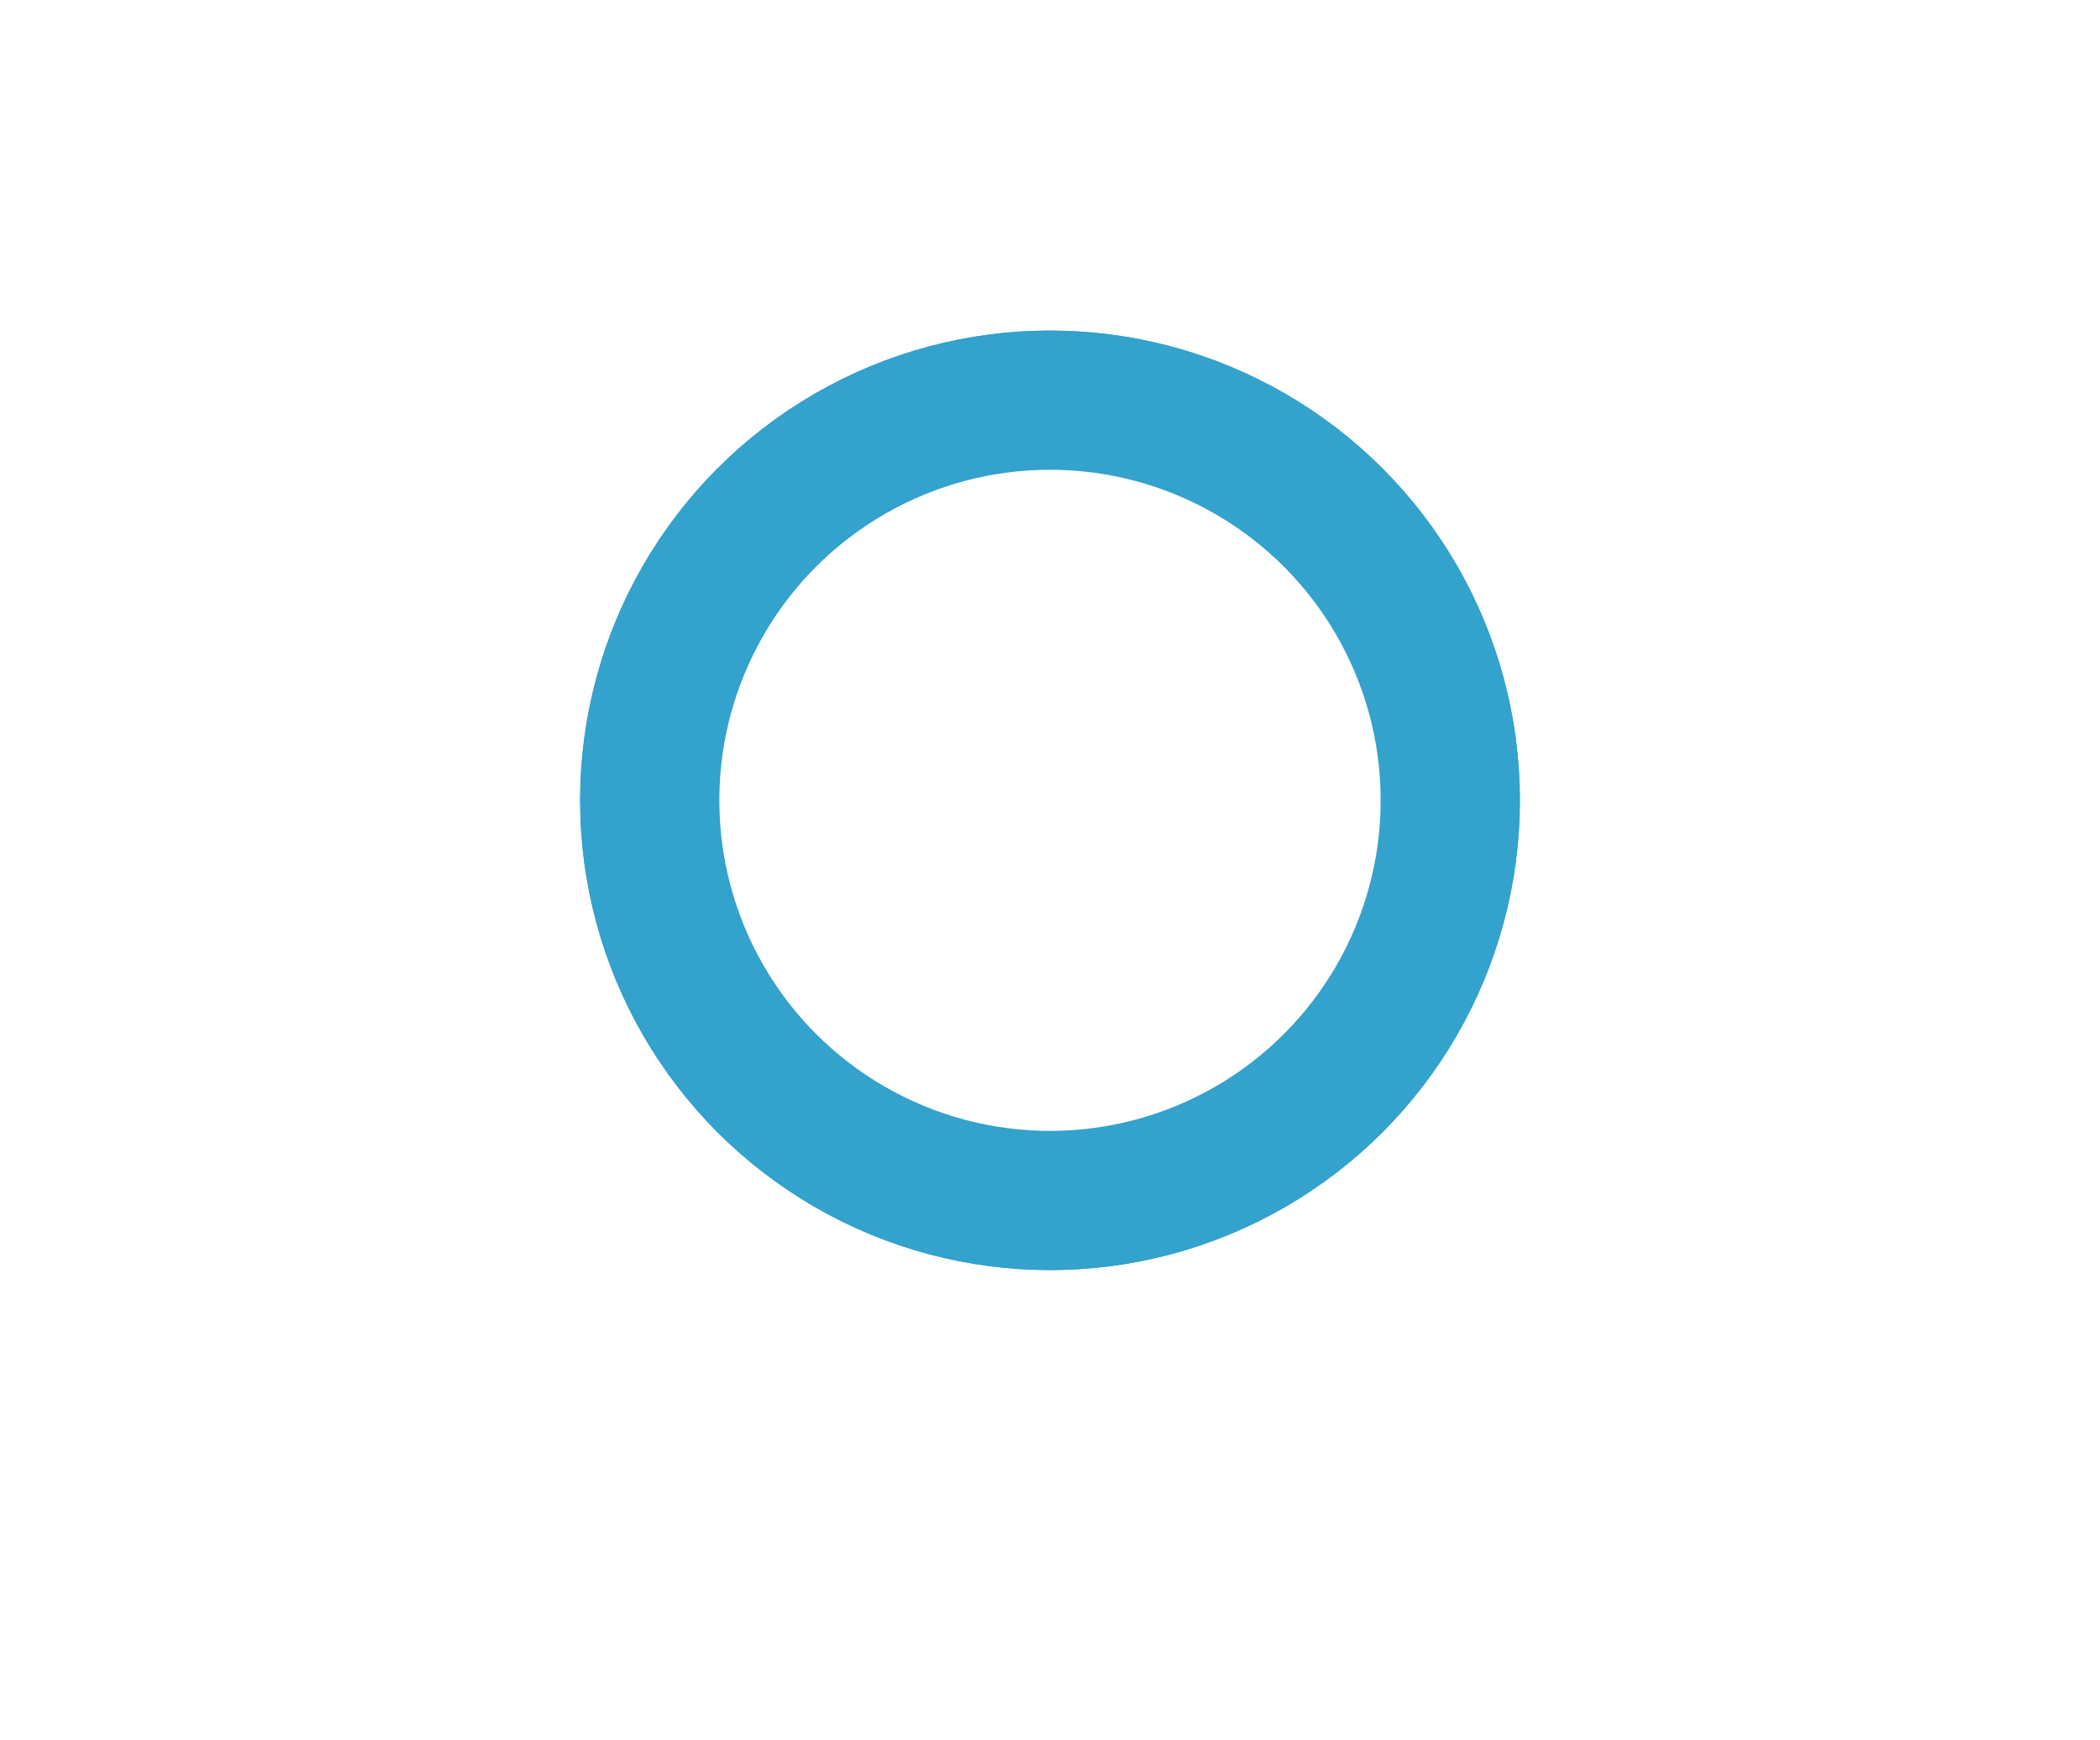 <svg width="724" height="600" viewBox="0 0 724 600" fill="none" xmlns="http://www.w3.org/2000/svg">
<mask id="mask0_92_647" style="mask-type:alpha" maskUnits="userSpaceOnUse" x="326" y="375" width="156" height="88">
<rect x="326.293" y="413.31" width="147.671" height="50.432" transform="rotate(-15 326.293 413.31)" fill="url(#paint0_linear_92_647)"/>
</mask>
<g mask="url(#mask0_92_647)">
<g filter="url(#filter0_dddd_92_647)">
<circle cx="39.909" cy="39.909" r="39.909" transform="matrix(-0.991 -0.132 0.792 -0.61 411.492 447.752)" stroke="white" stroke-width="2" stroke-linecap="round" stroke-dasharray="0.1 12"/>
</g>
</g>
<mask id="mask1_92_647" style="mask-type:alpha" maskUnits="userSpaceOnUse" x="277" y="313" width="237" height="152">
<rect x="277.501" y="369.698" width="217.922" height="97.982" transform="rotate(-15 277.501 369.698)" fill="url(#paint1_linear_92_647)"/>
</mask>
<g mask="url(#mask1_92_647)">
<g filter="url(#filter1_dddd_92_647)">
<circle cx="79.64" cy="79.64" r="79.64" transform="matrix(-0.991 -0.132 0.792 -0.61 411.342 447.191)" stroke="white" stroke-width="2" stroke-linecap="round" stroke-dasharray="0.1 12"/>
</g>
</g>
<mask id="mask2_92_647" style="mask-type:alpha" maskUnits="userSpaceOnUse" x="216" y="237" width="336" height="212">
<rect x="216.031" y="317.548" width="311.112" height="135.446" transform="rotate(-15 216.031 317.548)" fill="url(#paint2_linear_92_647)"/>
</mask>
<g mask="url(#mask2_92_647)">
<g filter="url(#filter2_dddd_92_647)">
<circle cx="114.359" cy="114.359" r="114.359" transform="matrix(-0.991 -0.132 0.792 -0.61 406.27 428.265)" stroke="white" stroke-width="2" stroke-linecap="round" stroke-dasharray="0.1 12"/>
</g>
</g>
<mask id="mask3_92_647" style="mask-type:alpha" maskUnits="userSpaceOnUse" x="171" y="166" width="378" height="236">
<rect x="171.542" y="256.76" width="349.822" height="149.855" transform="rotate(-15 171.542 256.76)" fill="url(#paint3_linear_92_647)"/>
</mask>
<g mask="url(#mask3_92_647)">
<g filter="url(#filter3_dddd_92_647)">
<circle cx="129.128" cy="129.128" r="129.128" transform="matrix(0.991 0.132 -0.792 0.61 341.607 186.937)" stroke="white" stroke-width="2" stroke-linecap="round" stroke-dasharray="0.1 12"/>
</g>
</g>
<mask id="mask4_92_647" style="mask-type:alpha" maskUnits="userSpaceOnUse" x="182" y="113" width="337" height="212">
<rect x="182.84" y="193.677" width="311.112" height="135.446" transform="rotate(-15 182.84 193.677)" fill="url(#paint4_linear_92_647)"/>
</mask>
<g mask="url(#mask4_92_647)">
<g filter="url(#filter4_dddd_92_647)">
<circle cx="114.359" cy="114.359" r="114.359" transform="matrix(0.991 0.132 -0.792 0.61 328.181 136.832)" stroke="white" stroke-width="2" stroke-linecap="round" stroke-dasharray="0.1 12"/>
</g>
</g>
<mask id="mask5_92_647" style="mask-type:alpha" maskUnits="userSpaceOnUse" x="220" y="101" width="237" height="152">
<rect x="220.815" y="158.142" width="217.922" height="97.982" transform="rotate(-15 220.815 158.142)" fill="url(#paint5_linear_92_647)"/>
</mask>
<g mask="url(#mask5_92_647)">
<g filter="url(#filter5_dddd_92_647)">
<circle cx="79.64" cy="79.64" r="79.64" transform="matrix(0.991 0.132 -0.792 0.61 323.333 118.738)" stroke="white" stroke-width="2" stroke-linecap="round" stroke-dasharray="0.1 12"/>
</g>
</g>
<mask id="mask6_92_647" style="mask-type:alpha" maskUnits="userSpaceOnUse" x="253" y="103" width="157" height="88">
<rect x="253.571" y="141.906" width="147.671" height="50.432" transform="rotate(-15 253.571 141.906)" fill="url(#paint6_linear_92_647)"/>
</mask>
<g mask="url(#mask6_92_647)">
<g filter="url(#filter6_dddd_92_647)">
<circle cx="39.909" cy="39.909" r="39.909" transform="matrix(0.991 0.132 -0.792 0.61 322.96 117.346)" stroke="white" stroke-width="2" stroke-linecap="round" stroke-dasharray="0.1 12"/>
</g>
</g>
<mask id="mask7_92_647" style="mask-type:alpha" maskUnits="userSpaceOnUse" x="327" y="345" width="148" height="83">
<rect x="327.427" y="381.512" width="139.37" height="47.261" transform="rotate(-15 327.427 381.512)" fill="url(#paint7_linear_92_647)"/>
</mask>
<g mask="url(#mask7_92_647)">
<g filter="url(#filter7_dddd_92_647)">
<circle cx="37.626" cy="37.626" r="37.626" transform="matrix(-0.992 -0.13 0.794 -0.608 407.74 413.662)" stroke="white" stroke-linecap="round" stroke-dasharray="0.1 12"/>
</g>
</g>
<mask id="mask8_92_647" style="mask-type:alpha" maskUnits="userSpaceOnUse" x="281" y="287" width="223" height="143">
<rect x="281.471" y="340.704" width="205.673" height="91.822" transform="rotate(-15 281.471 340.704)" fill="url(#paint8_linear_92_647)"/>
</mask>
<g mask="url(#mask8_92_647)">
<g filter="url(#filter8_dddd_92_647)">
<circle cx="75.085" cy="75.085" r="75.085" transform="matrix(-0.992 -0.13 0.794 -0.608 407.6 413.136)" stroke="white" stroke-linecap="round" stroke-dasharray="0.1 12"/>
</g>
</g>
<mask id="mask9_92_647" style="mask-type:alpha" maskUnits="userSpaceOnUse" x="223" y="215" width="318" height="200">
<rect x="223.57" y="291.912" width="293.625" height="126.93" transform="rotate(-15 223.57 291.912)" fill="url(#paint9_linear_92_647)"/>
</mask>
<g mask="url(#mask9_92_647)">
<g filter="url(#filter9_dddd_92_647)">
<circle cx="107.819" cy="107.819" r="107.819" transform="matrix(-0.992 -0.13 0.794 -0.608 402.847 395.4)" stroke="white" stroke-linecap="round" stroke-dasharray="0.1 12"/>
</g>
</g>
<mask id="mask10_92_647" style="mask-type:alpha" maskUnits="userSpaceOnUse" x="181" y="149" width="356" height="222">
<rect x="181.703" y="234.993" width="330.159" height="140.433" transform="rotate(-15 181.703 234.993)" fill="url(#paint10_linear_92_647)"/>
</mask>
<g mask="url(#mask10_92_647)">
<g filter="url(#filter10_dddd_92_647)">
<circle cx="121.743" cy="121.743" r="121.743" transform="matrix(0.992 0.13 -0.794 0.608 342.249 169.246)" stroke="white" stroke-linecap="round" stroke-dasharray="0.1 12"/>
</g>
</g>
<mask id="mask11_92_647" style="mask-type:alpha" maskUnits="userSpaceOnUse" x="192" y="99" width="317" height="200">
<rect x="192.466" y="175.829" width="293.625" height="126.93" transform="rotate(-15 192.466 175.829)" fill="url(#paint11_linear_92_647)"/>
</mask>
<g mask="url(#mask11_92_647)">
<g filter="url(#filter11_dddd_92_647)">
<circle cx="107.819" cy="107.819" r="107.819" transform="matrix(0.992 0.13 -0.794 0.608 329.668 122.291)" stroke="white" stroke-linecap="round" stroke-dasharray="0.1 12"/>
</g>
</g>
<mask id="mask12_92_647" style="mask-type:alpha" maskUnits="userSpaceOnUse" x="228" y="89" width="223" height="143">
<rect x="228.349" y="142.449" width="205.673" height="91.822" transform="rotate(-15 228.349 142.449)" fill="url(#paint12_linear_92_647)"/>
</mask>
<g mask="url(#mask12_92_647)">
<g filter="url(#filter12_dddd_92_647)">
<circle cx="75.085" cy="75.085" r="75.085" transform="matrix(0.992 0.13 -0.794 0.608 325.124 105.335)" stroke="white" stroke-linecap="round" stroke-dasharray="0.1 12"/>
</g>
</g>
<mask id="mask13_92_647" style="mask-type:alpha" maskUnits="userSpaceOnUse" x="259" y="91" width="148" height="82">
<rect x="259.276" y="127.172" width="139.37" height="47.261" transform="rotate(-15 259.276 127.172)" fill="url(#paint13_linear_92_647)"/>
</mask>
<g mask="url(#mask13_92_647)">
<g filter="url(#filter13_dddd_92_647)">
<circle cx="37.626" cy="37.626" r="37.626" transform="matrix(0.992 0.13 -0.794 0.608 324.775 104.03)" stroke="white" stroke-linecap="round" stroke-dasharray="0.1 12"/>
</g>
</g>
<g style="mix-blend-mode:screen" filter="url(#filter14_f_92_647)">
<circle cx="362" cy="276" r="142" stroke="#33A2CC" stroke-width="40"/>
</g>
<g style="mix-blend-mode:color-dodge" filter="url(#filter15_f_92_647)">
<circle cx="362" cy="276" r="138" stroke="#33A2CC" stroke-width="48"/>
</g>
<defs>
<filter id="filter0_dddd_92_647" x="292.376" y="348.491" width="222.353" height="139.261" filterUnits="userSpaceOnUse" color-interpolation-filters="sRGB">
<feFlood flood-opacity="0" result="BackgroundImageFix"/>
<feColorMatrix in="SourceAlpha" type="matrix" values="0 0 0 0 0 0 0 0 0 0 0 0 0 0 0 0 0 0 127 0" result="hardAlpha"/>
<feOffset/>
<feGaussianBlur stdDeviation="1"/>
<feColorMatrix type="matrix" values="0 0 0 0 1 0 0 0 0 1 0 0 0 0 1 0 0 0 1 0"/>
<feBlend mode="normal" in2="BackgroundImageFix" result="effect1_dropShadow_92_647"/>
<feColorMatrix in="SourceAlpha" type="matrix" values="0 0 0 0 0 0 0 0 0 0 0 0 0 0 0 0 0 0 127 0" result="hardAlpha"/>
<feOffset/>
<feGaussianBlur stdDeviation="3.5"/>
<feColorMatrix type="matrix" values="0 0 0 0 0.354 0 0 0 0 0.496 0 0 0 0 1 0 0 0 1 0"/>
<feBlend mode="normal" in2="effect1_dropShadow_92_647" result="effect2_dropShadow_92_647"/>
<feColorMatrix in="SourceAlpha" type="matrix" values="0 0 0 0 0 0 0 0 0 0 0 0 0 0 0 0 0 0 127 0" result="hardAlpha"/>
<feOffset/>
<feGaussianBlur stdDeviation="12"/>
<feColorMatrix type="matrix" values="0 0 0 0 0.488 0 0 0 0 0.404 0 0 0 0 1 0 0 0 1 0"/>
<feBlend mode="normal" in2="effect2_dropShadow_92_647" result="effect3_dropShadow_92_647"/>
<feColorMatrix in="SourceAlpha" type="matrix" values="0 0 0 0 0 0 0 0 0 0 0 0 0 0 0 0 0 0 127 0" result="hardAlpha"/>
<feOffset/>
<feGaussianBlur stdDeviation="20"/>
<feColorMatrix type="matrix" values="0 0 0 0 0.409 0 0 0 0 0.312 0 0 0 0 1 0 0 0 1 0"/>
<feBlend mode="normal" in2="effect3_dropShadow_92_647" result="effect4_dropShadow_92_647"/>
<feBlend mode="normal" in="SourceGraphic" in2="effect4_dropShadow_92_647" result="shape"/>
</filter>
<filter id="filter1_dddd_92_647" x="213.462" y="288.932" width="364.072" height="198.259" filterUnits="userSpaceOnUse" color-interpolation-filters="sRGB">
<feFlood flood-opacity="0" result="BackgroundImageFix"/>
<feColorMatrix in="SourceAlpha" type="matrix" values="0 0 0 0 0 0 0 0 0 0 0 0 0 0 0 0 0 0 127 0" result="hardAlpha"/>
<feOffset/>
<feGaussianBlur stdDeviation="1"/>
<feColorMatrix type="matrix" values="0 0 0 0 1 0 0 0 0 1 0 0 0 0 1 0 0 0 1 0"/>
<feBlend mode="normal" in2="BackgroundImageFix" result="effect1_dropShadow_92_647"/>
<feColorMatrix in="SourceAlpha" type="matrix" values="0 0 0 0 0 0 0 0 0 0 0 0 0 0 0 0 0 0 127 0" result="hardAlpha"/>
<feOffset/>
<feGaussianBlur stdDeviation="3.5"/>
<feColorMatrix type="matrix" values="0 0 0 0 0.354 0 0 0 0 0.496 0 0 0 0 1 0 0 0 1 0"/>
<feBlend mode="normal" in2="effect1_dropShadow_92_647" result="effect2_dropShadow_92_647"/>
<feColorMatrix in="SourceAlpha" type="matrix" values="0 0 0 0 0 0 0 0 0 0 0 0 0 0 0 0 0 0 127 0" result="hardAlpha"/>
<feOffset/>
<feGaussianBlur stdDeviation="12"/>
<feColorMatrix type="matrix" values="0 0 0 0 0.488 0 0 0 0 0.404 0 0 0 0 1 0 0 0 1 0"/>
<feBlend mode="normal" in2="effect2_dropShadow_92_647" result="effect3_dropShadow_92_647"/>
<feColorMatrix in="SourceAlpha" type="matrix" values="0 0 0 0 0 0 0 0 0 0 0 0 0 0 0 0 0 0 127 0" result="hardAlpha"/>
<feOffset/>
<feGaussianBlur stdDeviation="20"/>
<feColorMatrix type="matrix" values="0 0 0 0 0.409 0 0 0 0 0.312 0 0 0 0 1 0 0 0 1 0"/>
<feBlend mode="normal" in2="effect3_dropShadow_92_647" result="effect4_dropShadow_92_647"/>
<feBlend mode="normal" in="SourceGraphic" in2="effect4_dropShadow_92_647" result="shape"/>
</filter>
<filter id="filter2_dddd_92_647" x="139.563" y="218.451" width="487.913" height="249.814" filterUnits="userSpaceOnUse" color-interpolation-filters="sRGB">
<feFlood flood-opacity="0" result="BackgroundImageFix"/>
<feColorMatrix in="SourceAlpha" type="matrix" values="0 0 0 0 0 0 0 0 0 0 0 0 0 0 0 0 0 0 127 0" result="hardAlpha"/>
<feOffset/>
<feGaussianBlur stdDeviation="1"/>
<feColorMatrix type="matrix" values="0 0 0 0 1 0 0 0 0 1 0 0 0 0 1 0 0 0 1 0"/>
<feBlend mode="normal" in2="BackgroundImageFix" result="effect1_dropShadow_92_647"/>
<feColorMatrix in="SourceAlpha" type="matrix" values="0 0 0 0 0 0 0 0 0 0 0 0 0 0 0 0 0 0 127 0" result="hardAlpha"/>
<feOffset/>
<feGaussianBlur stdDeviation="3.5"/>
<feColorMatrix type="matrix" values="0 0 0 0 0.354 0 0 0 0 0.496 0 0 0 0 1 0 0 0 1 0"/>
<feBlend mode="normal" in2="effect1_dropShadow_92_647" result="effect2_dropShadow_92_647"/>
<feColorMatrix in="SourceAlpha" type="matrix" values="0 0 0 0 0 0 0 0 0 0 0 0 0 0 0 0 0 0 127 0" result="hardAlpha"/>
<feOffset/>
<feGaussianBlur stdDeviation="12"/>
<feColorMatrix type="matrix" values="0 0 0 0 0.488 0 0 0 0 0.404 0 0 0 0 1 0 0 0 1 0"/>
<feBlend mode="normal" in2="effect2_dropShadow_92_647" result="effect3_dropShadow_92_647"/>
<feColorMatrix in="SourceAlpha" type="matrix" values="0 0 0 0 0 0 0 0 0 0 0 0 0 0 0 0 0 0 127 0" result="hardAlpha"/>
<feOffset/>
<feGaussianBlur stdDeviation="20"/>
<feColorMatrix type="matrix" values="0 0 0 0 0.409 0 0 0 0 0.312 0 0 0 0 1 0 0 0 1 0"/>
<feBlend mode="normal" in2="effect3_dropShadow_92_647" result="effect4_dropShadow_92_647"/>
<feBlend mode="normal" in="SourceGraphic" in2="effect4_dropShadow_92_647" result="shape"/>
</filter>
<filter id="filter3_dddd_92_647" x="96.999" y="146.937" width="540.594" height="271.745" filterUnits="userSpaceOnUse" color-interpolation-filters="sRGB">
<feFlood flood-opacity="0" result="BackgroundImageFix"/>
<feColorMatrix in="SourceAlpha" type="matrix" values="0 0 0 0 0 0 0 0 0 0 0 0 0 0 0 0 0 0 127 0" result="hardAlpha"/>
<feOffset/>
<feGaussianBlur stdDeviation="1"/>
<feColorMatrix type="matrix" values="0 0 0 0 1 0 0 0 0 1 0 0 0 0 1 0 0 0 1 0"/>
<feBlend mode="normal" in2="BackgroundImageFix" result="effect1_dropShadow_92_647"/>
<feColorMatrix in="SourceAlpha" type="matrix" values="0 0 0 0 0 0 0 0 0 0 0 0 0 0 0 0 0 0 127 0" result="hardAlpha"/>
<feOffset/>
<feGaussianBlur stdDeviation="3.5"/>
<feColorMatrix type="matrix" values="0 0 0 0 0.354 0 0 0 0 0.496 0 0 0 0 1 0 0 0 1 0"/>
<feBlend mode="normal" in2="effect1_dropShadow_92_647" result="effect2_dropShadow_92_647"/>
<feColorMatrix in="SourceAlpha" type="matrix" values="0 0 0 0 0 0 0 0 0 0 0 0 0 0 0 0 0 0 127 0" result="hardAlpha"/>
<feOffset/>
<feGaussianBlur stdDeviation="12"/>
<feColorMatrix type="matrix" values="0 0 0 0 0.488 0 0 0 0 0.404 0 0 0 0 1 0 0 0 1 0"/>
<feBlend mode="normal" in2="effect2_dropShadow_92_647" result="effect3_dropShadow_92_647"/>
<feColorMatrix in="SourceAlpha" type="matrix" values="0 0 0 0 0 0 0 0 0 0 0 0 0 0 0 0 0 0 127 0" result="hardAlpha"/>
<feOffset/>
<feGaussianBlur stdDeviation="20"/>
<feColorMatrix type="matrix" values="0 0 0 0 0.409 0 0 0 0 0.312 0 0 0 0 1 0 0 0 1 0"/>
<feBlend mode="normal" in2="effect3_dropShadow_92_647" result="effect4_dropShadow_92_647"/>
<feBlend mode="normal" in="SourceGraphic" in2="effect4_dropShadow_92_647" result="shape"/>
</filter>
<filter id="filter4_dddd_92_647" x="106.975" y="96.832" width="487.913" height="249.814" filterUnits="userSpaceOnUse" color-interpolation-filters="sRGB">
<feFlood flood-opacity="0" result="BackgroundImageFix"/>
<feColorMatrix in="SourceAlpha" type="matrix" values="0 0 0 0 0 0 0 0 0 0 0 0 0 0 0 0 0 0 127 0" result="hardAlpha"/>
<feOffset/>
<feGaussianBlur stdDeviation="1"/>
<feColorMatrix type="matrix" values="0 0 0 0 1 0 0 0 0 1 0 0 0 0 1 0 0 0 1 0"/>
<feBlend mode="normal" in2="BackgroundImageFix" result="effect1_dropShadow_92_647"/>
<feColorMatrix in="SourceAlpha" type="matrix" values="0 0 0 0 0 0 0 0 0 0 0 0 0 0 0 0 0 0 127 0" result="hardAlpha"/>
<feOffset/>
<feGaussianBlur stdDeviation="3.5"/>
<feColorMatrix type="matrix" values="0 0 0 0 0.354 0 0 0 0 0.496 0 0 0 0 1 0 0 0 1 0"/>
<feBlend mode="normal" in2="effect1_dropShadow_92_647" result="effect2_dropShadow_92_647"/>
<feColorMatrix in="SourceAlpha" type="matrix" values="0 0 0 0 0 0 0 0 0 0 0 0 0 0 0 0 0 0 127 0" result="hardAlpha"/>
<feOffset/>
<feGaussianBlur stdDeviation="12"/>
<feColorMatrix type="matrix" values="0 0 0 0 0.488 0 0 0 0 0.404 0 0 0 0 1 0 0 0 1 0"/>
<feBlend mode="normal" in2="effect2_dropShadow_92_647" result="effect3_dropShadow_92_647"/>
<feColorMatrix in="SourceAlpha" type="matrix" values="0 0 0 0 0 0 0 0 0 0 0 0 0 0 0 0 0 0 127 0" result="hardAlpha"/>
<feOffset/>
<feGaussianBlur stdDeviation="20"/>
<feColorMatrix type="matrix" values="0 0 0 0 0.409 0 0 0 0 0.312 0 0 0 0 1 0 0 0 1 0"/>
<feBlend mode="normal" in2="effect3_dropShadow_92_647" result="effect4_dropShadow_92_647"/>
<feBlend mode="normal" in="SourceGraphic" in2="effect4_dropShadow_92_647" result="shape"/>
</filter>
<filter id="filter5_dddd_92_647" x="157.141" y="78.738" width="364.072" height="198.259" filterUnits="userSpaceOnUse" color-interpolation-filters="sRGB">
<feFlood flood-opacity="0" result="BackgroundImageFix"/>
<feColorMatrix in="SourceAlpha" type="matrix" values="0 0 0 0 0 0 0 0 0 0 0 0 0 0 0 0 0 0 127 0" result="hardAlpha"/>
<feOffset/>
<feGaussianBlur stdDeviation="1"/>
<feColorMatrix type="matrix" values="0 0 0 0 1 0 0 0 0 1 0 0 0 0 1 0 0 0 1 0"/>
<feBlend mode="normal" in2="BackgroundImageFix" result="effect1_dropShadow_92_647"/>
<feColorMatrix in="SourceAlpha" type="matrix" values="0 0 0 0 0 0 0 0 0 0 0 0 0 0 0 0 0 0 127 0" result="hardAlpha"/>
<feOffset/>
<feGaussianBlur stdDeviation="3.5"/>
<feColorMatrix type="matrix" values="0 0 0 0 0.354 0 0 0 0 0.496 0 0 0 0 1 0 0 0 1 0"/>
<feBlend mode="normal" in2="effect1_dropShadow_92_647" result="effect2_dropShadow_92_647"/>
<feColorMatrix in="SourceAlpha" type="matrix" values="0 0 0 0 0 0 0 0 0 0 0 0 0 0 0 0 0 0 127 0" result="hardAlpha"/>
<feOffset/>
<feGaussianBlur stdDeviation="12"/>
<feColorMatrix type="matrix" values="0 0 0 0 0.488 0 0 0 0 0.404 0 0 0 0 1 0 0 0 1 0"/>
<feBlend mode="normal" in2="effect2_dropShadow_92_647" result="effect3_dropShadow_92_647"/>
<feColorMatrix in="SourceAlpha" type="matrix" values="0 0 0 0 0 0 0 0 0 0 0 0 0 0 0 0 0 0 127 0" result="hardAlpha"/>
<feOffset/>
<feGaussianBlur stdDeviation="20"/>
<feColorMatrix type="matrix" values="0 0 0 0 0.409 0 0 0 0 0.312 0 0 0 0 1 0 0 0 1 0"/>
<feBlend mode="normal" in2="effect3_dropShadow_92_647" result="effect4_dropShadow_92_647"/>
<feBlend mode="normal" in="SourceGraphic" in2="effect4_dropShadow_92_647" result="shape"/>
</filter>
<filter id="filter6_dddd_92_647" x="219.723" y="77.346" width="222.353" height="139.261" filterUnits="userSpaceOnUse" color-interpolation-filters="sRGB">
<feFlood flood-opacity="0" result="BackgroundImageFix"/>
<feColorMatrix in="SourceAlpha" type="matrix" values="0 0 0 0 0 0 0 0 0 0 0 0 0 0 0 0 0 0 127 0" result="hardAlpha"/>
<feOffset/>
<feGaussianBlur stdDeviation="1"/>
<feColorMatrix type="matrix" values="0 0 0 0 1 0 0 0 0 1 0 0 0 0 1 0 0 0 1 0"/>
<feBlend mode="normal" in2="BackgroundImageFix" result="effect1_dropShadow_92_647"/>
<feColorMatrix in="SourceAlpha" type="matrix" values="0 0 0 0 0 0 0 0 0 0 0 0 0 0 0 0 0 0 127 0" result="hardAlpha"/>
<feOffset/>
<feGaussianBlur stdDeviation="3.5"/>
<feColorMatrix type="matrix" values="0 0 0 0 0.354 0 0 0 0 0.496 0 0 0 0 1 0 0 0 1 0"/>
<feBlend mode="normal" in2="effect1_dropShadow_92_647" result="effect2_dropShadow_92_647"/>
<feColorMatrix in="SourceAlpha" type="matrix" values="0 0 0 0 0 0 0 0 0 0 0 0 0 0 0 0 0 0 127 0" result="hardAlpha"/>
<feOffset/>
<feGaussianBlur stdDeviation="12"/>
<feColorMatrix type="matrix" values="0 0 0 0 0.488 0 0 0 0 0.404 0 0 0 0 1 0 0 0 1 0"/>
<feBlend mode="normal" in2="effect2_dropShadow_92_647" result="effect3_dropShadow_92_647"/>
<feColorMatrix in="SourceAlpha" type="matrix" values="0 0 0 0 0 0 0 0 0 0 0 0 0 0 0 0 0 0 127 0" result="hardAlpha"/>
<feOffset/>
<feGaussianBlur stdDeviation="20"/>
<feColorMatrix type="matrix" values="0 0 0 0 0.409 0 0 0 0 0.312 0 0 0 0 1 0 0 0 1 0"/>
<feBlend mode="normal" in2="effect3_dropShadow_92_647" result="effect4_dropShadow_92_647"/>
<feBlend mode="normal" in="SourceGraphic" in2="effect4_dropShadow_92_647" result="shape"/>
</filter>
<filter id="filter7_dddd_92_647" x="293.125" y="318.127" width="214.351" height="135.535" filterUnits="userSpaceOnUse" color-interpolation-filters="sRGB">
<feFlood flood-opacity="0" result="BackgroundImageFix"/>
<feColorMatrix in="SourceAlpha" type="matrix" values="0 0 0 0 0 0 0 0 0 0 0 0 0 0 0 0 0 0 127 0" result="hardAlpha"/>
<feOffset/>
<feGaussianBlur stdDeviation="1"/>
<feColorMatrix type="matrix" values="0 0 0 0 1 0 0 0 0 1 0 0 0 0 1 0 0 0 1 0"/>
<feBlend mode="normal" in2="BackgroundImageFix" result="effect1_dropShadow_92_647"/>
<feColorMatrix in="SourceAlpha" type="matrix" values="0 0 0 0 0 0 0 0 0 0 0 0 0 0 0 0 0 0 127 0" result="hardAlpha"/>
<feOffset/>
<feGaussianBlur stdDeviation="3.5"/>
<feColorMatrix type="matrix" values="0 0 0 0 0.354 0 0 0 0 0.496 0 0 0 0 1 0 0 0 1 0"/>
<feBlend mode="normal" in2="effect1_dropShadow_92_647" result="effect2_dropShadow_92_647"/>
<feColorMatrix in="SourceAlpha" type="matrix" values="0 0 0 0 0 0 0 0 0 0 0 0 0 0 0 0 0 0 127 0" result="hardAlpha"/>
<feOffset/>
<feGaussianBlur stdDeviation="12"/>
<feColorMatrix type="matrix" values="0 0 0 0 0.488 0 0 0 0 0.404 0 0 0 0 1 0 0 0 1 0"/>
<feBlend mode="normal" in2="effect2_dropShadow_92_647" result="effect3_dropShadow_92_647"/>
<feColorMatrix in="SourceAlpha" type="matrix" values="0 0 0 0 0 0 0 0 0 0 0 0 0 0 0 0 0 0 127 0" result="hardAlpha"/>
<feOffset/>
<feGaussianBlur stdDeviation="20"/>
<feColorMatrix type="matrix" values="0 0 0 0 0.409 0 0 0 0 0.312 0 0 0 0 1 0 0 0 1 0"/>
<feBlend mode="normal" in2="effect3_dropShadow_92_647" result="effect4_dropShadow_92_647"/>
<feBlend mode="normal" in="SourceGraphic" in2="effect4_dropShadow_92_647" result="shape"/>
</filter>
<filter id="filter8_dddd_92_647" x="218.7" y="262.313" width="348.105" height="190.823" filterUnits="userSpaceOnUse" color-interpolation-filters="sRGB">
<feFlood flood-opacity="0" result="BackgroundImageFix"/>
<feColorMatrix in="SourceAlpha" type="matrix" values="0 0 0 0 0 0 0 0 0 0 0 0 0 0 0 0 0 0 127 0" result="hardAlpha"/>
<feOffset/>
<feGaussianBlur stdDeviation="1"/>
<feColorMatrix type="matrix" values="0 0 0 0 1 0 0 0 0 1 0 0 0 0 1 0 0 0 1 0"/>
<feBlend mode="normal" in2="BackgroundImageFix" result="effect1_dropShadow_92_647"/>
<feColorMatrix in="SourceAlpha" type="matrix" values="0 0 0 0 0 0 0 0 0 0 0 0 0 0 0 0 0 0 127 0" result="hardAlpha"/>
<feOffset/>
<feGaussianBlur stdDeviation="3.5"/>
<feColorMatrix type="matrix" values="0 0 0 0 0.354 0 0 0 0 0.496 0 0 0 0 1 0 0 0 1 0"/>
<feBlend mode="normal" in2="effect1_dropShadow_92_647" result="effect2_dropShadow_92_647"/>
<feColorMatrix in="SourceAlpha" type="matrix" values="0 0 0 0 0 0 0 0 0 0 0 0 0 0 0 0 0 0 127 0" result="hardAlpha"/>
<feOffset/>
<feGaussianBlur stdDeviation="12"/>
<feColorMatrix type="matrix" values="0 0 0 0 0.488 0 0 0 0 0.404 0 0 0 0 1 0 0 0 1 0"/>
<feBlend mode="normal" in2="effect2_dropShadow_92_647" result="effect3_dropShadow_92_647"/>
<feColorMatrix in="SourceAlpha" type="matrix" values="0 0 0 0 0 0 0 0 0 0 0 0 0 0 0 0 0 0 127 0" result="hardAlpha"/>
<feOffset/>
<feGaussianBlur stdDeviation="20"/>
<feColorMatrix type="matrix" values="0 0 0 0 0.409 0 0 0 0 0.312 0 0 0 0 1 0 0 0 1 0"/>
<feBlend mode="normal" in2="effect3_dropShadow_92_647" result="effect4_dropShadow_92_647"/>
<feBlend mode="normal" in="SourceGraphic" in2="effect4_dropShadow_92_647" result="shape"/>
</filter>
<filter id="filter9_dddd_92_647" x="149.034" y="196.263" width="464.985" height="239.137" filterUnits="userSpaceOnUse" color-interpolation-filters="sRGB">
<feFlood flood-opacity="0" result="BackgroundImageFix"/>
<feColorMatrix in="SourceAlpha" type="matrix" values="0 0 0 0 0 0 0 0 0 0 0 0 0 0 0 0 0 0 127 0" result="hardAlpha"/>
<feOffset/>
<feGaussianBlur stdDeviation="1"/>
<feColorMatrix type="matrix" values="0 0 0 0 1 0 0 0 0 1 0 0 0 0 1 0 0 0 1 0"/>
<feBlend mode="normal" in2="BackgroundImageFix" result="effect1_dropShadow_92_647"/>
<feColorMatrix in="SourceAlpha" type="matrix" values="0 0 0 0 0 0 0 0 0 0 0 0 0 0 0 0 0 0 127 0" result="hardAlpha"/>
<feOffset/>
<feGaussianBlur stdDeviation="3.5"/>
<feColorMatrix type="matrix" values="0 0 0 0 0.354 0 0 0 0 0.496 0 0 0 0 1 0 0 0 1 0"/>
<feBlend mode="normal" in2="effect1_dropShadow_92_647" result="effect2_dropShadow_92_647"/>
<feColorMatrix in="SourceAlpha" type="matrix" values="0 0 0 0 0 0 0 0 0 0 0 0 0 0 0 0 0 0 127 0" result="hardAlpha"/>
<feOffset/>
<feGaussianBlur stdDeviation="12"/>
<feColorMatrix type="matrix" values="0 0 0 0 0.488 0 0 0 0 0.404 0 0 0 0 1 0 0 0 1 0"/>
<feBlend mode="normal" in2="effect2_dropShadow_92_647" result="effect3_dropShadow_92_647"/>
<feColorMatrix in="SourceAlpha" type="matrix" values="0 0 0 0 0 0 0 0 0 0 0 0 0 0 0 0 0 0 127 0" result="hardAlpha"/>
<feOffset/>
<feGaussianBlur stdDeviation="20"/>
<feColorMatrix type="matrix" values="0 0 0 0 0.409 0 0 0 0 0.312 0 0 0 0 1 0 0 0 1 0"/>
<feBlend mode="normal" in2="effect3_dropShadow_92_647" result="effect4_dropShadow_92_647"/>
<feBlend mode="normal" in="SourceGraphic" in2="effect4_dropShadow_92_647" result="shape"/>
</filter>
<filter id="filter10_dddd_92_647" x="108.971" y="129.246" width="514.705" height="259.689" filterUnits="userSpaceOnUse" color-interpolation-filters="sRGB">
<feFlood flood-opacity="0" result="BackgroundImageFix"/>
<feColorMatrix in="SourceAlpha" type="matrix" values="0 0 0 0 0 0 0 0 0 0 0 0 0 0 0 0 0 0 127 0" result="hardAlpha"/>
<feOffset/>
<feGaussianBlur stdDeviation="1"/>
<feColorMatrix type="matrix" values="0 0 0 0 1 0 0 0 0 1 0 0 0 0 1 0 0 0 1 0"/>
<feBlend mode="normal" in2="BackgroundImageFix" result="effect1_dropShadow_92_647"/>
<feColorMatrix in="SourceAlpha" type="matrix" values="0 0 0 0 0 0 0 0 0 0 0 0 0 0 0 0 0 0 127 0" result="hardAlpha"/>
<feOffset/>
<feGaussianBlur stdDeviation="3.5"/>
<feColorMatrix type="matrix" values="0 0 0 0 0.354 0 0 0 0 0.496 0 0 0 0 1 0 0 0 1 0"/>
<feBlend mode="normal" in2="effect1_dropShadow_92_647" result="effect2_dropShadow_92_647"/>
<feColorMatrix in="SourceAlpha" type="matrix" values="0 0 0 0 0 0 0 0 0 0 0 0 0 0 0 0 0 0 127 0" result="hardAlpha"/>
<feOffset/>
<feGaussianBlur stdDeviation="12"/>
<feColorMatrix type="matrix" values="0 0 0 0 0.488 0 0 0 0 0.404 0 0 0 0 1 0 0 0 1 0"/>
<feBlend mode="normal" in2="effect2_dropShadow_92_647" result="effect3_dropShadow_92_647"/>
<feColorMatrix in="SourceAlpha" type="matrix" values="0 0 0 0 0 0 0 0 0 0 0 0 0 0 0 0 0 0 127 0" result="hardAlpha"/>
<feOffset/>
<feGaussianBlur stdDeviation="20"/>
<feColorMatrix type="matrix" values="0 0 0 0 0.409 0 0 0 0 0.312 0 0 0 0 1 0 0 0 1 0"/>
<feBlend mode="normal" in2="effect3_dropShadow_92_647" result="effect4_dropShadow_92_647"/>
<feBlend mode="normal" in="SourceGraphic" in2="effect4_dropShadow_92_647" result="shape"/>
</filter>
<filter id="filter11_dddd_92_647" x="118.496" y="82.29" width="464.985" height="239.137" filterUnits="userSpaceOnUse" color-interpolation-filters="sRGB">
<feFlood flood-opacity="0" result="BackgroundImageFix"/>
<feColorMatrix in="SourceAlpha" type="matrix" values="0 0 0 0 0 0 0 0 0 0 0 0 0 0 0 0 0 0 127 0" result="hardAlpha"/>
<feOffset/>
<feGaussianBlur stdDeviation="1"/>
<feColorMatrix type="matrix" values="0 0 0 0 1 0 0 0 0 1 0 0 0 0 1 0 0 0 1 0"/>
<feBlend mode="normal" in2="BackgroundImageFix" result="effect1_dropShadow_92_647"/>
<feColorMatrix in="SourceAlpha" type="matrix" values="0 0 0 0 0 0 0 0 0 0 0 0 0 0 0 0 0 0 127 0" result="hardAlpha"/>
<feOffset/>
<feGaussianBlur stdDeviation="3.5"/>
<feColorMatrix type="matrix" values="0 0 0 0 0.354 0 0 0 0 0.496 0 0 0 0 1 0 0 0 1 0"/>
<feBlend mode="normal" in2="effect1_dropShadow_92_647" result="effect2_dropShadow_92_647"/>
<feColorMatrix in="SourceAlpha" type="matrix" values="0 0 0 0 0 0 0 0 0 0 0 0 0 0 0 0 0 0 127 0" result="hardAlpha"/>
<feOffset/>
<feGaussianBlur stdDeviation="12"/>
<feColorMatrix type="matrix" values="0 0 0 0 0.488 0 0 0 0 0.404 0 0 0 0 1 0 0 0 1 0"/>
<feBlend mode="normal" in2="effect2_dropShadow_92_647" result="effect3_dropShadow_92_647"/>
<feColorMatrix in="SourceAlpha" type="matrix" values="0 0 0 0 0 0 0 0 0 0 0 0 0 0 0 0 0 0 127 0" result="hardAlpha"/>
<feOffset/>
<feGaussianBlur stdDeviation="20"/>
<feColorMatrix type="matrix" values="0 0 0 0 0.409 0 0 0 0 0.312 0 0 0 0 1 0 0 0 1 0"/>
<feBlend mode="normal" in2="effect3_dropShadow_92_647" result="effect4_dropShadow_92_647"/>
<feBlend mode="normal" in="SourceGraphic" in2="effect4_dropShadow_92_647" result="shape"/>
</filter>
<filter id="filter12_dddd_92_647" x="165.919" y="65.335" width="348.105" height="190.823" filterUnits="userSpaceOnUse" color-interpolation-filters="sRGB">
<feFlood flood-opacity="0" result="BackgroundImageFix"/>
<feColorMatrix in="SourceAlpha" type="matrix" values="0 0 0 0 0 0 0 0 0 0 0 0 0 0 0 0 0 0 127 0" result="hardAlpha"/>
<feOffset/>
<feGaussianBlur stdDeviation="1"/>
<feColorMatrix type="matrix" values="0 0 0 0 1 0 0 0 0 1 0 0 0 0 1 0 0 0 1 0"/>
<feBlend mode="normal" in2="BackgroundImageFix" result="effect1_dropShadow_92_647"/>
<feColorMatrix in="SourceAlpha" type="matrix" values="0 0 0 0 0 0 0 0 0 0 0 0 0 0 0 0 0 0 127 0" result="hardAlpha"/>
<feOffset/>
<feGaussianBlur stdDeviation="3.5"/>
<feColorMatrix type="matrix" values="0 0 0 0 0.354 0 0 0 0 0.496 0 0 0 0 1 0 0 0 1 0"/>
<feBlend mode="normal" in2="effect1_dropShadow_92_647" result="effect2_dropShadow_92_647"/>
<feColorMatrix in="SourceAlpha" type="matrix" values="0 0 0 0 0 0 0 0 0 0 0 0 0 0 0 0 0 0 127 0" result="hardAlpha"/>
<feOffset/>
<feGaussianBlur stdDeviation="12"/>
<feColorMatrix type="matrix" values="0 0 0 0 0.488 0 0 0 0 0.404 0 0 0 0 1 0 0 0 1 0"/>
<feBlend mode="normal" in2="effect2_dropShadow_92_647" result="effect3_dropShadow_92_647"/>
<feColorMatrix in="SourceAlpha" type="matrix" values="0 0 0 0 0 0 0 0 0 0 0 0 0 0 0 0 0 0 127 0" result="hardAlpha"/>
<feOffset/>
<feGaussianBlur stdDeviation="20"/>
<feColorMatrix type="matrix" values="0 0 0 0 0.409 0 0 0 0 0.312 0 0 0 0 1 0 0 0 1 0"/>
<feBlend mode="normal" in2="effect3_dropShadow_92_647" result="effect4_dropShadow_92_647"/>
<feBlend mode="normal" in="SourceGraphic" in2="effect4_dropShadow_92_647" result="shape"/>
</filter>
<filter id="filter13_dddd_92_647" x="225.04" y="64.03" width="214.351" height="135.535" filterUnits="userSpaceOnUse" color-interpolation-filters="sRGB">
<feFlood flood-opacity="0" result="BackgroundImageFix"/>
<feColorMatrix in="SourceAlpha" type="matrix" values="0 0 0 0 0 0 0 0 0 0 0 0 0 0 0 0 0 0 127 0" result="hardAlpha"/>
<feOffset/>
<feGaussianBlur stdDeviation="1"/>
<feColorMatrix type="matrix" values="0 0 0 0 1 0 0 0 0 1 0 0 0 0 1 0 0 0 1 0"/>
<feBlend mode="normal" in2="BackgroundImageFix" result="effect1_dropShadow_92_647"/>
<feColorMatrix in="SourceAlpha" type="matrix" values="0 0 0 0 0 0 0 0 0 0 0 0 0 0 0 0 0 0 127 0" result="hardAlpha"/>
<feOffset/>
<feGaussianBlur stdDeviation="3.5"/>
<feColorMatrix type="matrix" values="0 0 0 0 0.354 0 0 0 0 0.496 0 0 0 0 1 0 0 0 1 0"/>
<feBlend mode="normal" in2="effect1_dropShadow_92_647" result="effect2_dropShadow_92_647"/>
<feColorMatrix in="SourceAlpha" type="matrix" values="0 0 0 0 0 0 0 0 0 0 0 0 0 0 0 0 0 0 127 0" result="hardAlpha"/>
<feOffset/>
<feGaussianBlur stdDeviation="12"/>
<feColorMatrix type="matrix" values="0 0 0 0 0.488 0 0 0 0 0.404 0 0 0 0 1 0 0 0 1 0"/>
<feBlend mode="normal" in2="effect2_dropShadow_92_647" result="effect3_dropShadow_92_647"/>
<feColorMatrix in="SourceAlpha" type="matrix" values="0 0 0 0 0 0 0 0 0 0 0 0 0 0 0 0 0 0 127 0" result="hardAlpha"/>
<feOffset/>
<feGaussianBlur stdDeviation="20"/>
<feColorMatrix type="matrix" values="0 0 0 0 0.409 0 0 0 0 0.312 0 0 0 0 1 0 0 0 1 0"/>
<feBlend mode="normal" in2="effect3_dropShadow_92_647" result="effect4_dropShadow_92_647"/>
<feBlend mode="normal" in="SourceGraphic" in2="effect4_dropShadow_92_647" result="shape"/>
</filter>
<filter id="filter14_f_92_647" x="100" y="14" width="524" height="524" filterUnits="userSpaceOnUse" color-interpolation-filters="sRGB">
<feFlood flood-opacity="0" result="BackgroundImageFix"/>
<feBlend mode="normal" in="SourceGraphic" in2="BackgroundImageFix" result="shape"/>
<feGaussianBlur stdDeviation="50" result="effect1_foregroundBlur_92_647"/>
</filter>
<filter id="filter15_f_92_647" x="0" y="-86" width="724" height="724" filterUnits="userSpaceOnUse" color-interpolation-filters="sRGB">
<feFlood flood-opacity="0" result="BackgroundImageFix"/>
<feBlend mode="normal" in="SourceGraphic" in2="BackgroundImageFix" result="shape"/>
<feGaussianBlur stdDeviation="100" result="effect1_foregroundBlur_92_647"/>
</filter>
<linearGradient id="paint0_linear_92_647" x1="400.129" y1="413.31" x2="400.129" y2="463.742" gradientUnits="userSpaceOnUse">
<stop stop-color="#D9D9D9" stop-opacity="0"/>
<stop offset="1" stop-color="#D9D9D9"/>
</linearGradient>
<linearGradient id="paint1_linear_92_647" x1="386.462" y1="369.698" x2="386.462" y2="467.68" gradientUnits="userSpaceOnUse">
<stop stop-color="#D9D9D9" stop-opacity="0"/>
<stop offset="1" stop-color="#D9D9D9"/>
</linearGradient>
<linearGradient id="paint2_linear_92_647" x1="371.587" y1="317.548" x2="371.587" y2="452.994" gradientUnits="userSpaceOnUse">
<stop stop-color="#D9D9D9" stop-opacity="0"/>
<stop offset="1" stop-color="#D9D9D9"/>
</linearGradient>
<linearGradient id="paint3_linear_92_647" x1="346.452" y1="256.76" x2="346.452" y2="406.615" gradientUnits="userSpaceOnUse">
<stop stop-color="#D9D9D9" stop-opacity="0"/>
<stop offset="1" stop-color="#D9D9D9"/>
</linearGradient>
<linearGradient id="paint4_linear_92_647" x1="338.396" y1="193.677" x2="338.396" y2="329.123" gradientUnits="userSpaceOnUse">
<stop stop-color="#D9D9D9" stop-opacity="0"/>
<stop offset="1" stop-color="#D9D9D9"/>
</linearGradient>
<linearGradient id="paint5_linear_92_647" x1="329.776" y1="158.142" x2="329.776" y2="256.124" gradientUnits="userSpaceOnUse">
<stop stop-color="#D9D9D9" stop-opacity="0"/>
<stop offset="1" stop-color="#D9D9D9"/>
</linearGradient>
<linearGradient id="paint6_linear_92_647" x1="327.406" y1="141.906" x2="327.406" y2="192.338" gradientUnits="userSpaceOnUse">
<stop stop-color="#D9D9D9" stop-opacity="0"/>
<stop offset="1" stop-color="#D9D9D9"/>
</linearGradient>
<linearGradient id="paint7_linear_92_647" x1="397.112" y1="381.512" x2="397.112" y2="428.773" gradientUnits="userSpaceOnUse">
<stop stop-color="#D9D9D9" stop-opacity="0"/>
<stop offset="1" stop-color="#D9D9D9"/>
</linearGradient>
<linearGradient id="paint8_linear_92_647" x1="384.307" y1="340.704" x2="384.307" y2="432.525" gradientUnits="userSpaceOnUse">
<stop stop-color="#D9D9D9" stop-opacity="0"/>
<stop offset="1" stop-color="#D9D9D9"/>
</linearGradient>
<linearGradient id="paint9_linear_92_647" x1="370.383" y1="291.912" x2="370.383" y2="418.842" gradientUnits="userSpaceOnUse">
<stop stop-color="#D9D9D9" stop-opacity="0"/>
<stop offset="1" stop-color="#D9D9D9"/>
</linearGradient>
<linearGradient id="paint10_linear_92_647" x1="346.782" y1="234.993" x2="346.782" y2="375.426" gradientUnits="userSpaceOnUse">
<stop stop-color="#D9D9D9" stop-opacity="0"/>
<stop offset="1" stop-color="#D9D9D9"/>
</linearGradient>
<linearGradient id="paint11_linear_92_647" x1="339.278" y1="175.829" x2="339.278" y2="302.759" gradientUnits="userSpaceOnUse">
<stop stop-color="#D9D9D9" stop-opacity="0"/>
<stop offset="1" stop-color="#D9D9D9"/>
</linearGradient>
<linearGradient id="paint12_linear_92_647" x1="331.185" y1="142.449" x2="331.185" y2="234.271" gradientUnits="userSpaceOnUse">
<stop stop-color="#D9D9D9" stop-opacity="0"/>
<stop offset="1" stop-color="#D9D9D9"/>
</linearGradient>
<linearGradient id="paint13_linear_92_647" x1="328.961" y1="127.172" x2="328.961" y2="174.433" gradientUnits="userSpaceOnUse">
<stop stop-color="#D9D9D9" stop-opacity="0"/>
<stop offset="1" stop-color="#D9D9D9"/>
</linearGradient>
</defs>
</svg>

